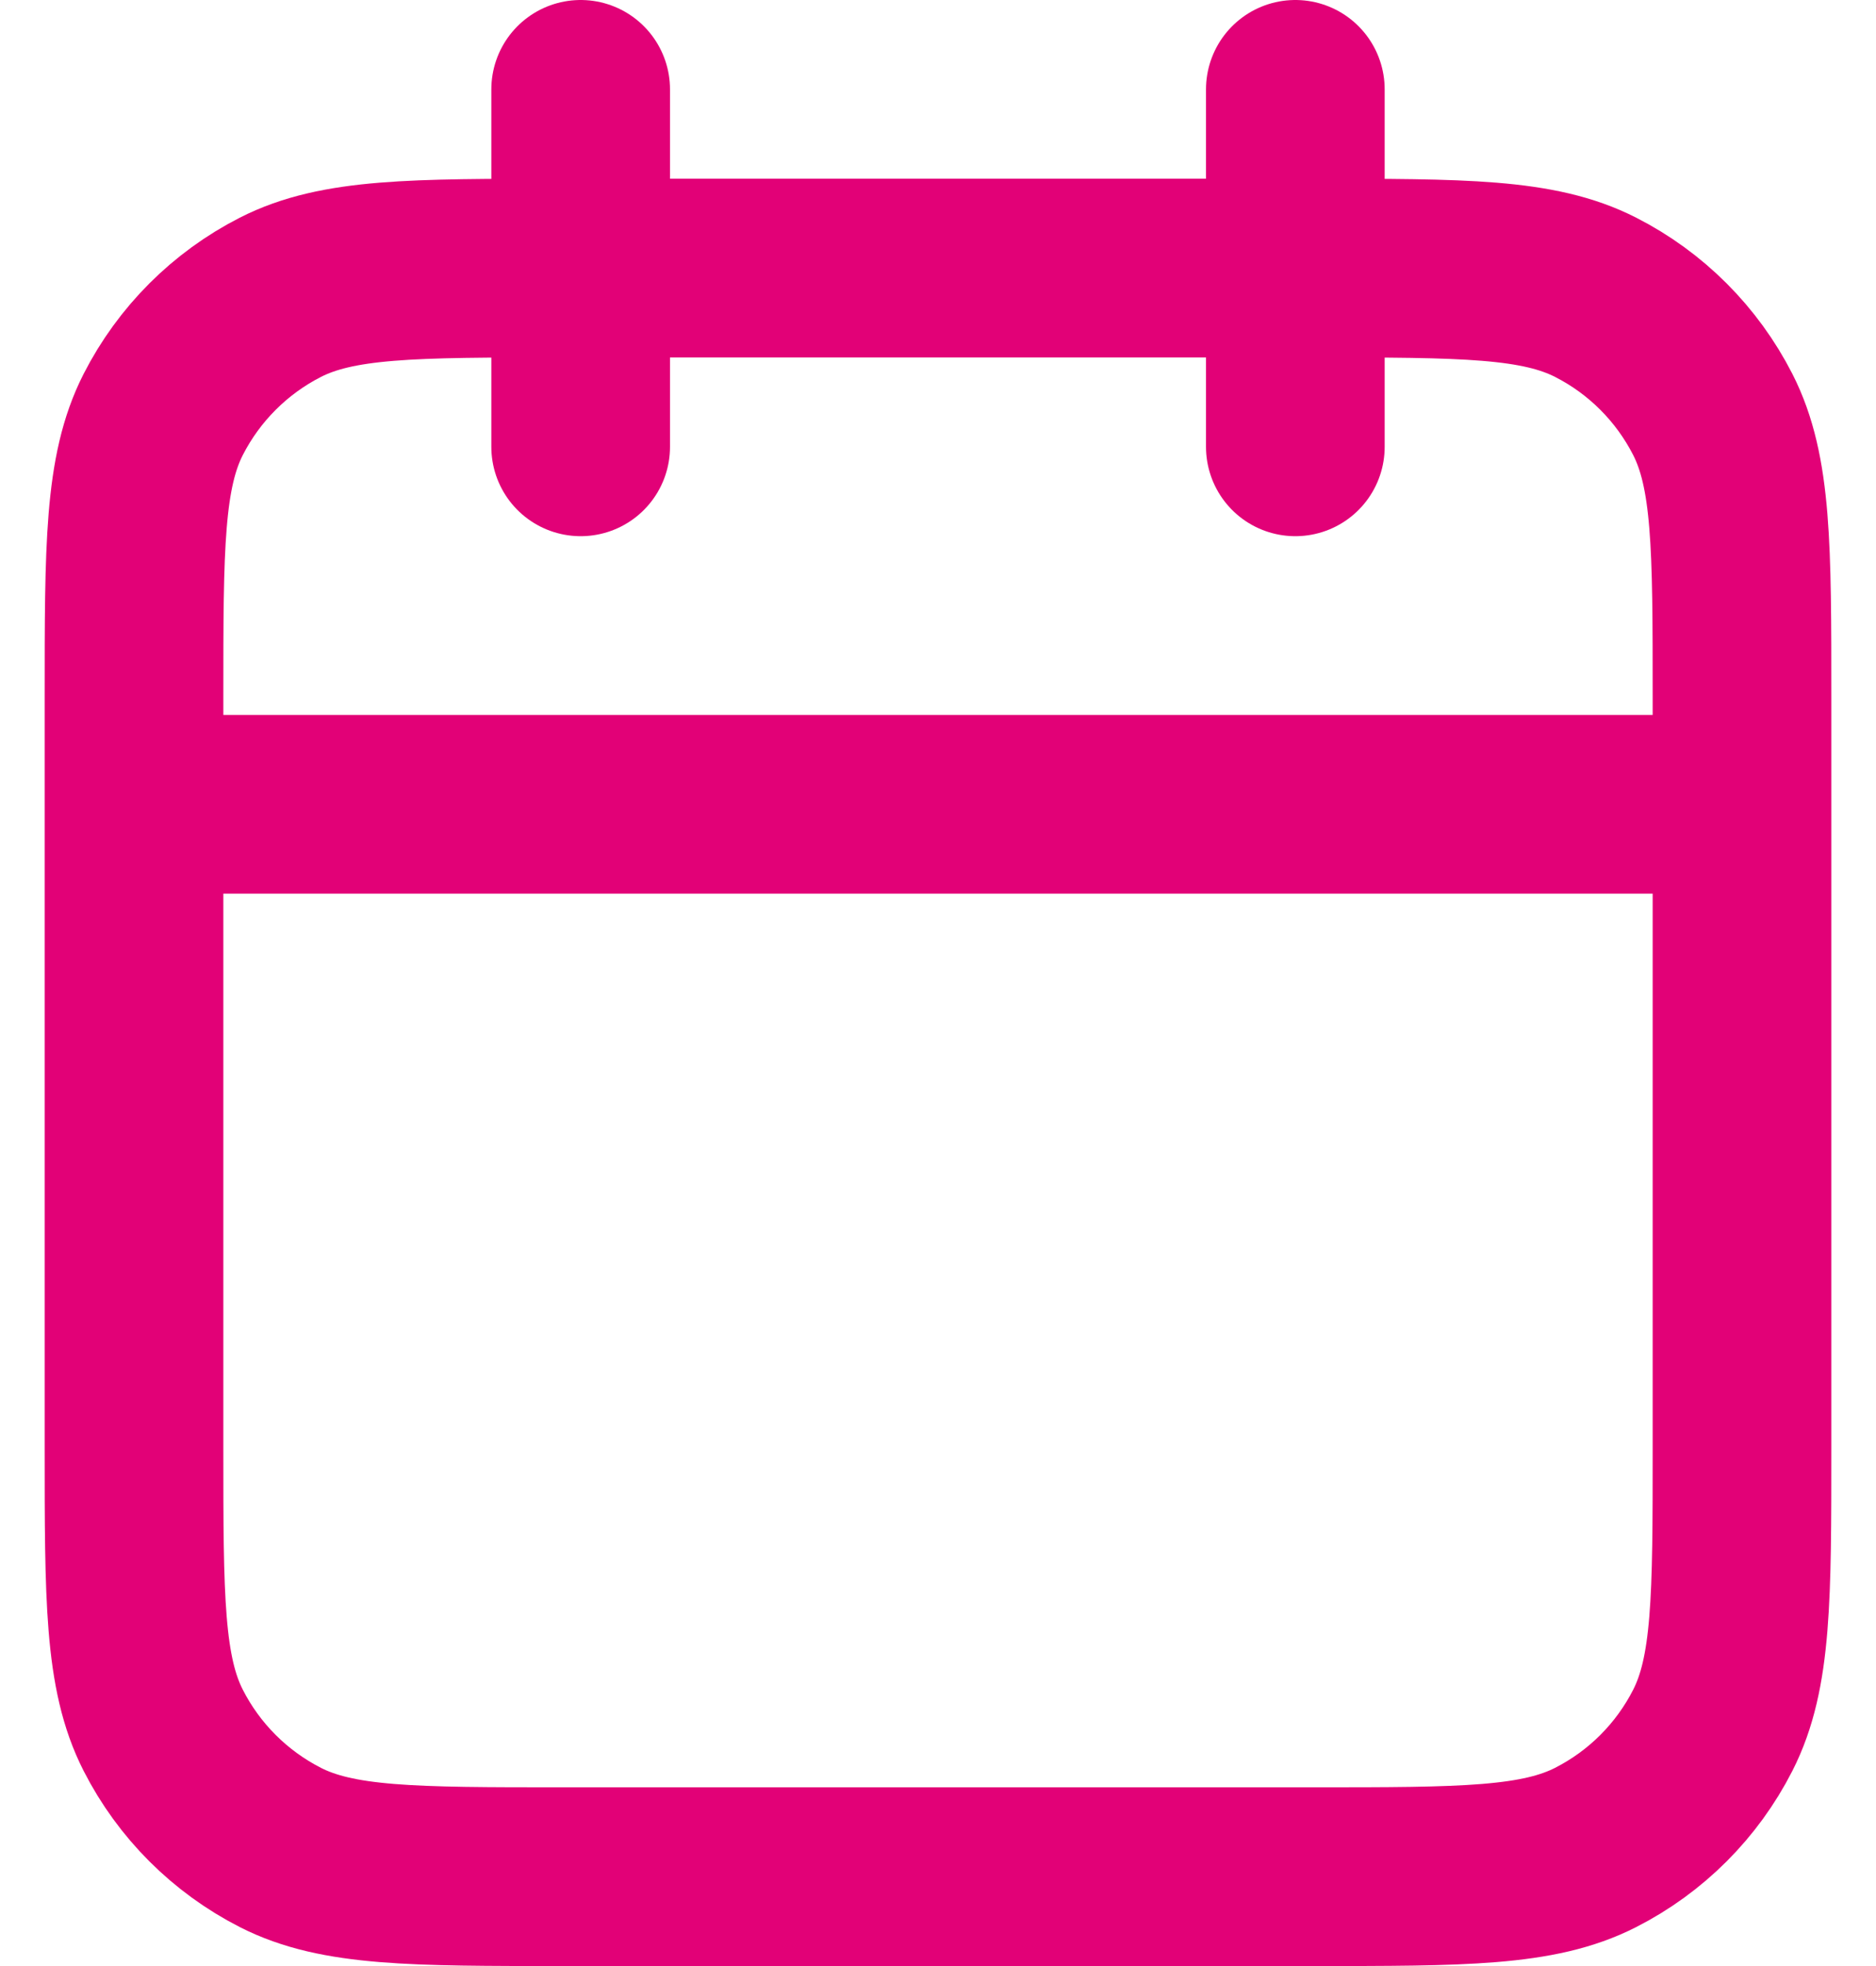 <svg width="21" height="22" viewBox="0 0 21 22" fill="none" xmlns="http://www.w3.org/2000/svg">
<path d="M19.5 9H1.5M14.5 1V5M6.5 1V5M6.3 21H14.7C16.38 21 17.22 21 17.862 20.673C18.427 20.385 18.885 19.927 19.173 19.362C19.5 18.72 19.5 17.88 19.5 16.2V7.8C19.5 6.12 19.5 5.28 19.173 4.638C18.885 4.074 18.427 3.615 17.862 3.327C17.22 3 16.38 3 14.7 3H6.3C4.62 3 3.78 3 3.138 3.327C2.574 3.615 2.115 4.074 1.827 4.638C1.5 5.28 1.5 6.12 1.5 7.8V16.2C1.5 17.88 1.5 18.72 1.827 19.362C2.115 19.927 2.574 20.385 3.138 20.673C3.78 21 4.62 21 6.3 21Z" stroke="#E20177" stroke-width="2" stroke-linecap="round" stroke-linejoin="round"/>
</svg>
